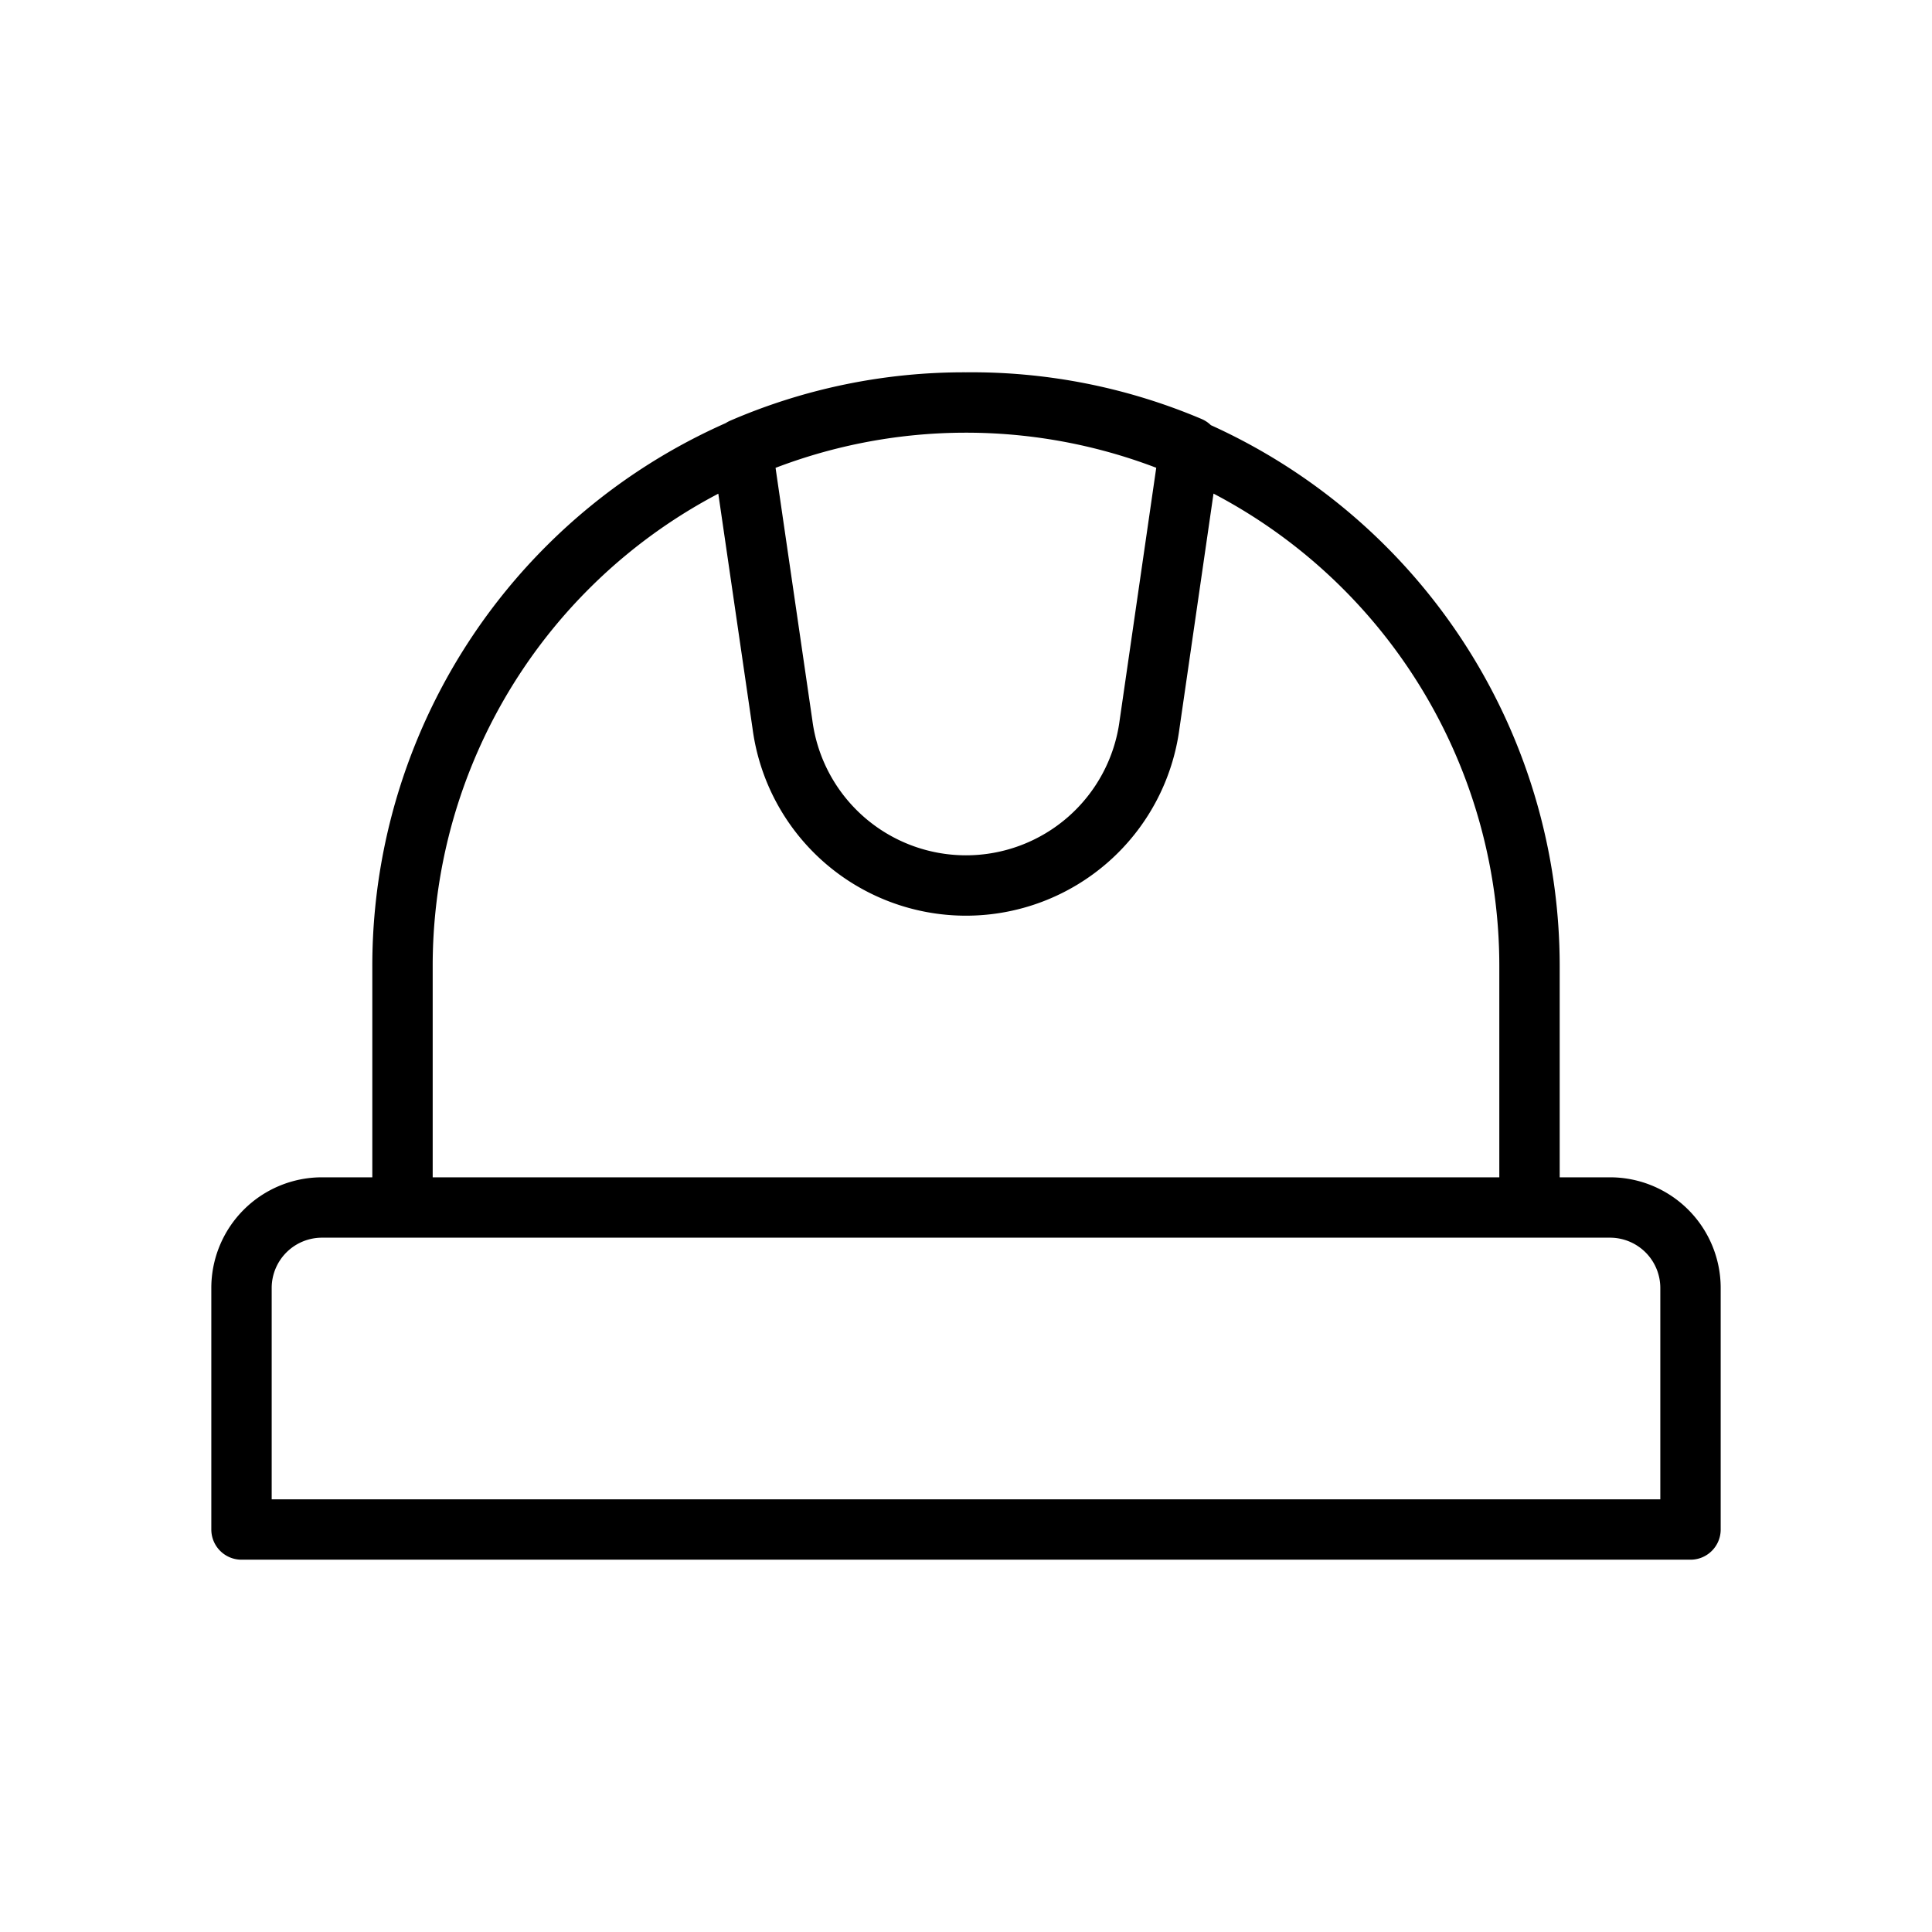 <svg id="Line" xmlns="http://www.w3.org/2000/svg" viewBox="0 0 24 24" width="96" height="96"><path id="primary" d="M4,15H20a1,1,0,0,1,1,1v3H3V16A1,1,0,0,1,4,15Zm1-3v3H19V12a7,7,0,0,0-7-7h0A7,7,0,0,0,5,12Zm7-7a6.94,6.94,0,0,0-2.78.57L9.72,9A2.3,2.3,0,0,0,12,11h0a2.3,2.3,0,0,0,2.28-2l.5-3.45A6.94,6.94,0,0,0,12,5Z" style="fill: none; stroke: currentColor;color:currentColor; stroke-linecap: round; stroke-linejoin: round; stroke-width: 0.75;"></path></svg>